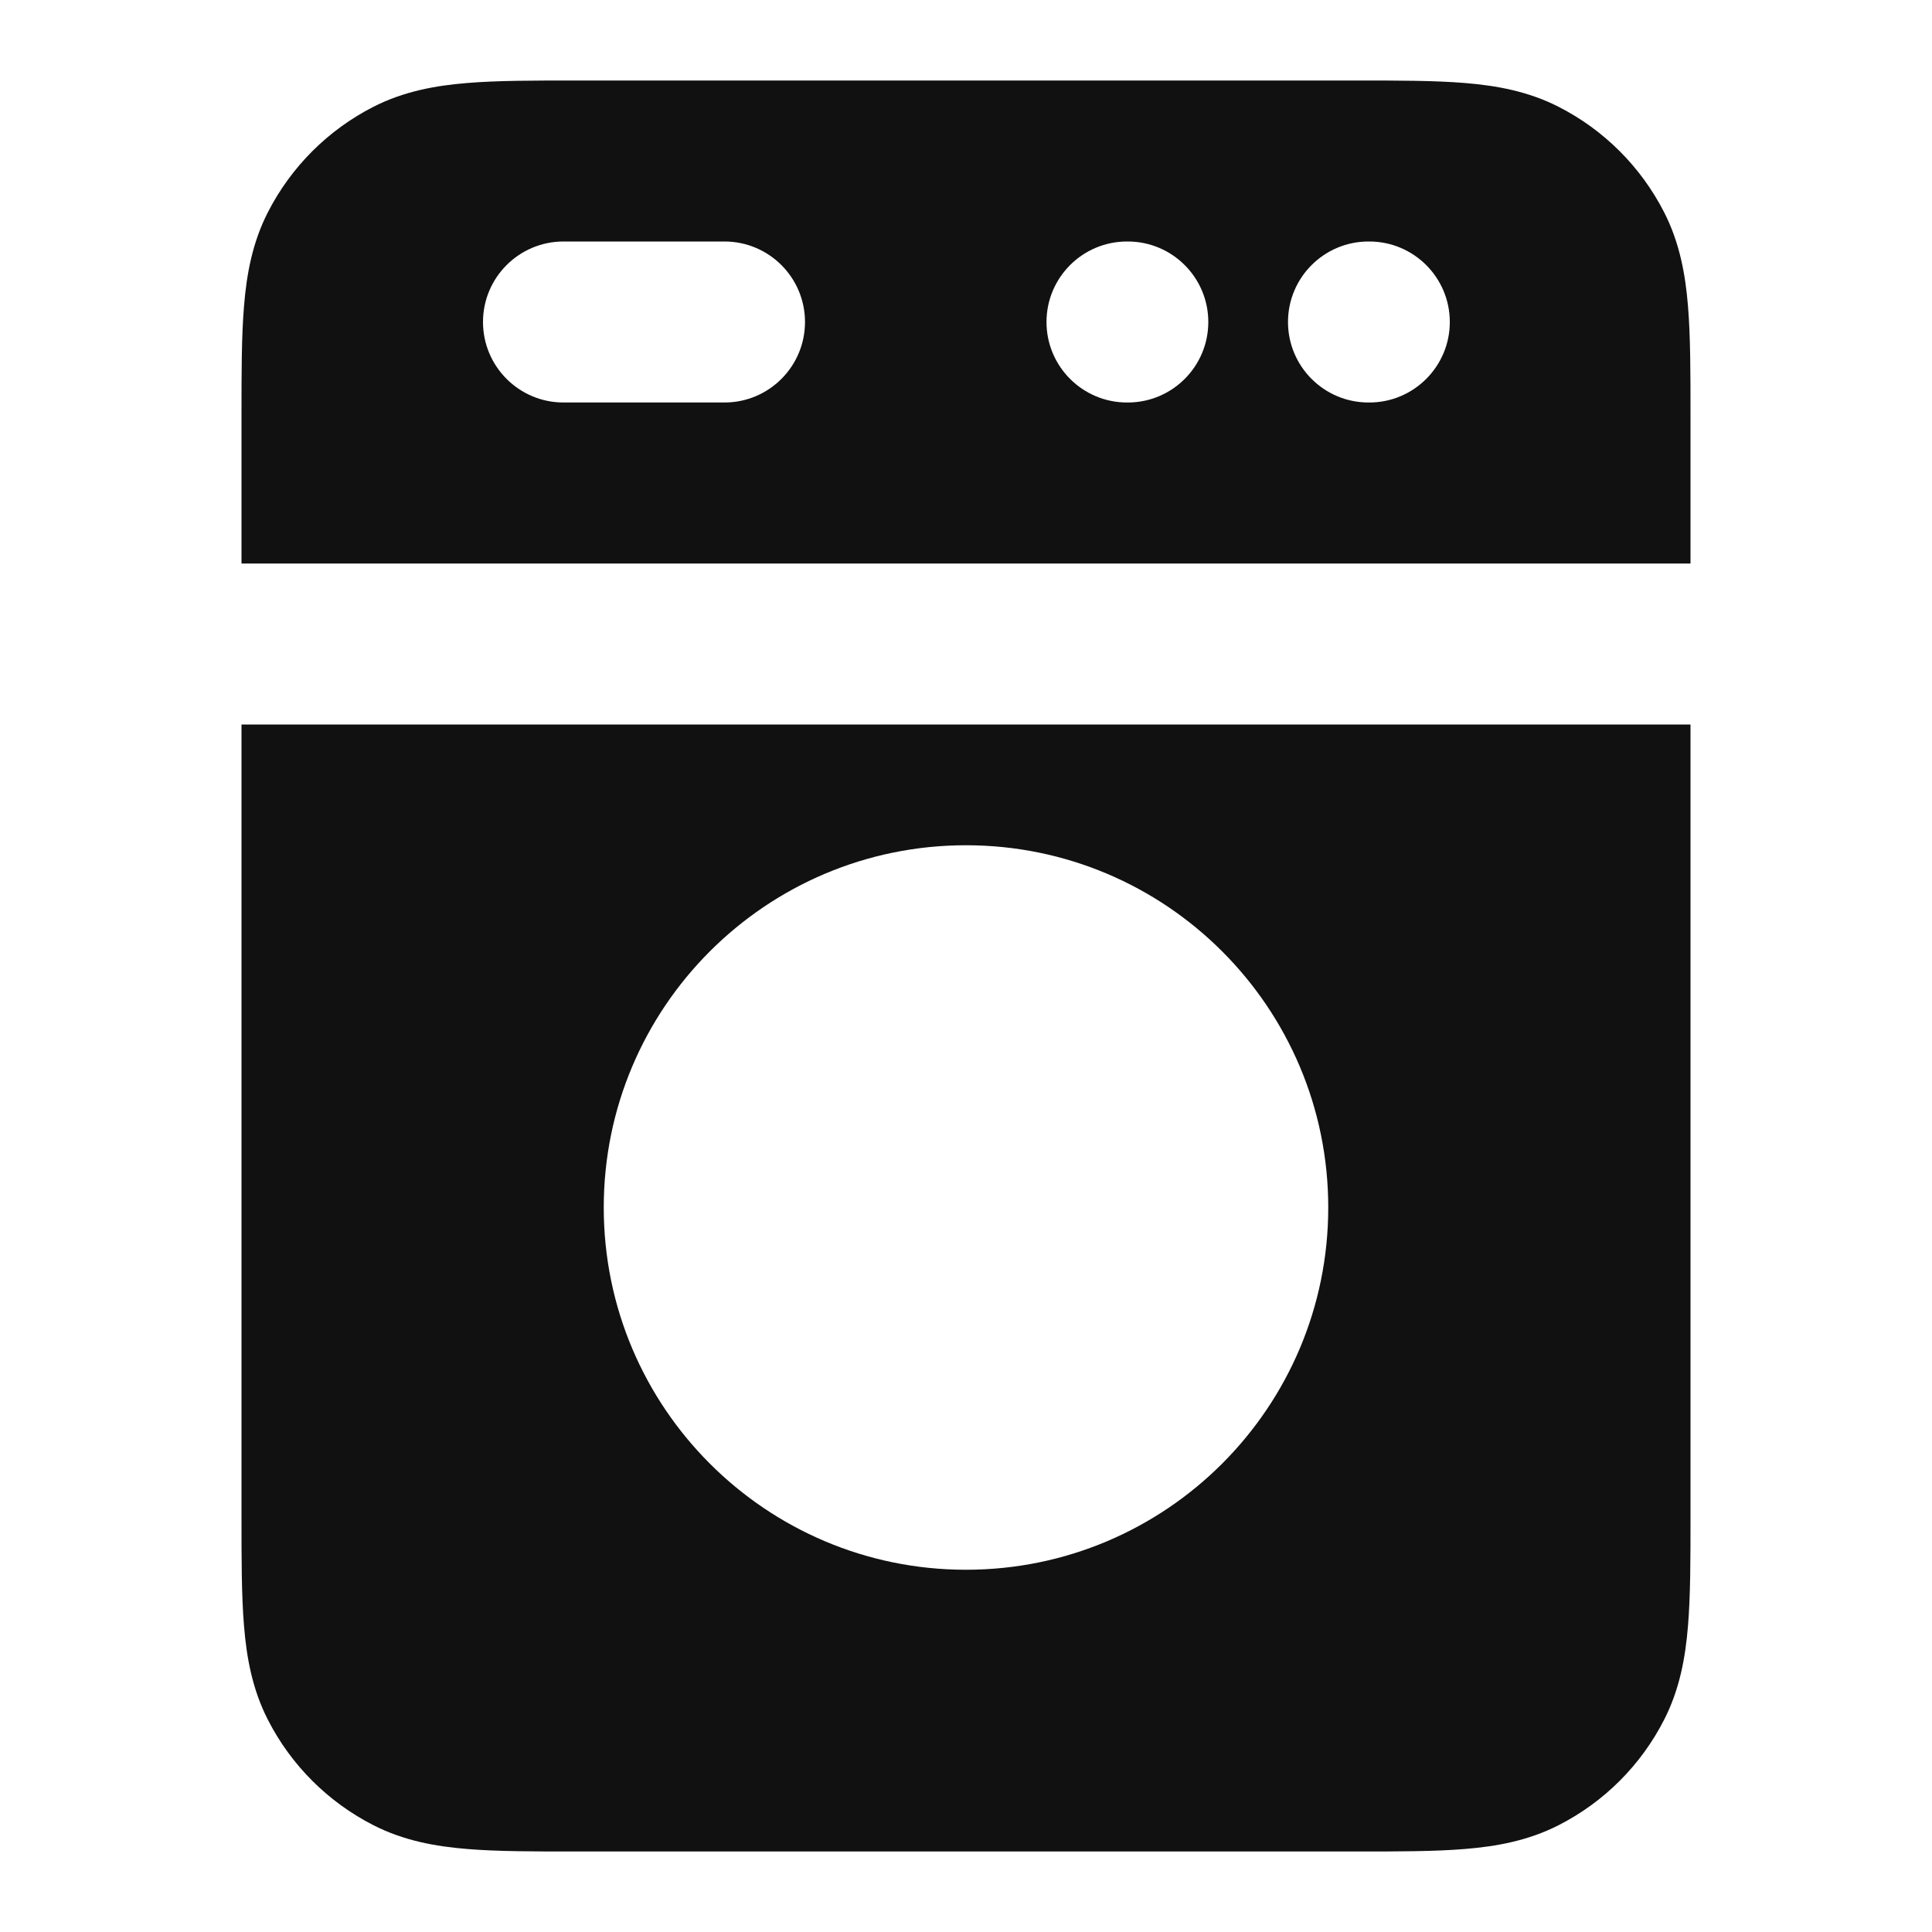 <svg width="24" height="24" viewBox="0 0 24 24" fill="none" xmlns="http://www.w3.org/2000/svg">
<path fill-rule="evenodd" clip-rule="evenodd" d="M7.161 1H16.838C17.366 1 17.82 1 18.195 1.031C18.59 1.063 18.984 1.134 19.362 1.327C19.927 1.615 20.385 2.074 20.673 2.638C20.866 3.016 20.937 3.41 20.969 3.805C21 4.18 21 4.634 21 5.161V7H3V5.161C3 4.634 3 4.18 3.031 3.805C3.063 3.41 3.134 3.016 3.327 2.638C3.615 2.074 4.074 1.615 4.638 1.327C5.016 1.134 5.41 1.063 5.805 1.031C6.18 1 6.634 1 7.161 1ZM6 4C6 3.448 6.448 3 7 3H9C9.552 3 10 3.448 10 4C10 4.552 9.552 5 9 5H7C6.448 5 6 4.552 6 4ZM13 4C13 3.448 13.448 3 14 3H14.01C14.562 3 15.01 3.448 15.01 4C15.01 4.552 14.562 5 14.01 5H14C13.448 5 13 4.552 13 4ZM16 4C16 3.448 16.448 3 17 3H17.01C17.562 3 18.01 3.448 18.01 4C18.01 4.552 17.562 5 17.01 5H17C16.448 5 16 4.552 16 4Z" fill="#111111"/>
<path fill-rule="evenodd" clip-rule="evenodd" d="M3 9V18.838C3 19.366 3 19.82 3.031 20.195C3.063 20.59 3.134 20.984 3.327 21.362C3.615 21.927 4.074 22.385 4.638 22.673C5.016 22.866 5.41 22.937 5.805 22.969C6.18 23 6.634 23 7.161 23H16.839C17.366 23 17.82 23 18.195 22.969C18.59 22.937 18.984 22.866 19.362 22.673C19.927 22.385 20.385 21.927 20.673 21.362C20.866 20.984 20.937 20.59 20.969 20.195C21 19.82 21 19.366 21 18.839V9H3ZM7.5 15C7.5 12.515 9.515 10.5 12 10.5C14.485 10.5 16.5 12.515 16.5 15C16.5 17.485 14.485 19.5 12 19.5C9.515 19.5 7.5 17.485 7.5 15Z" fill="#111111"/>
</svg>
